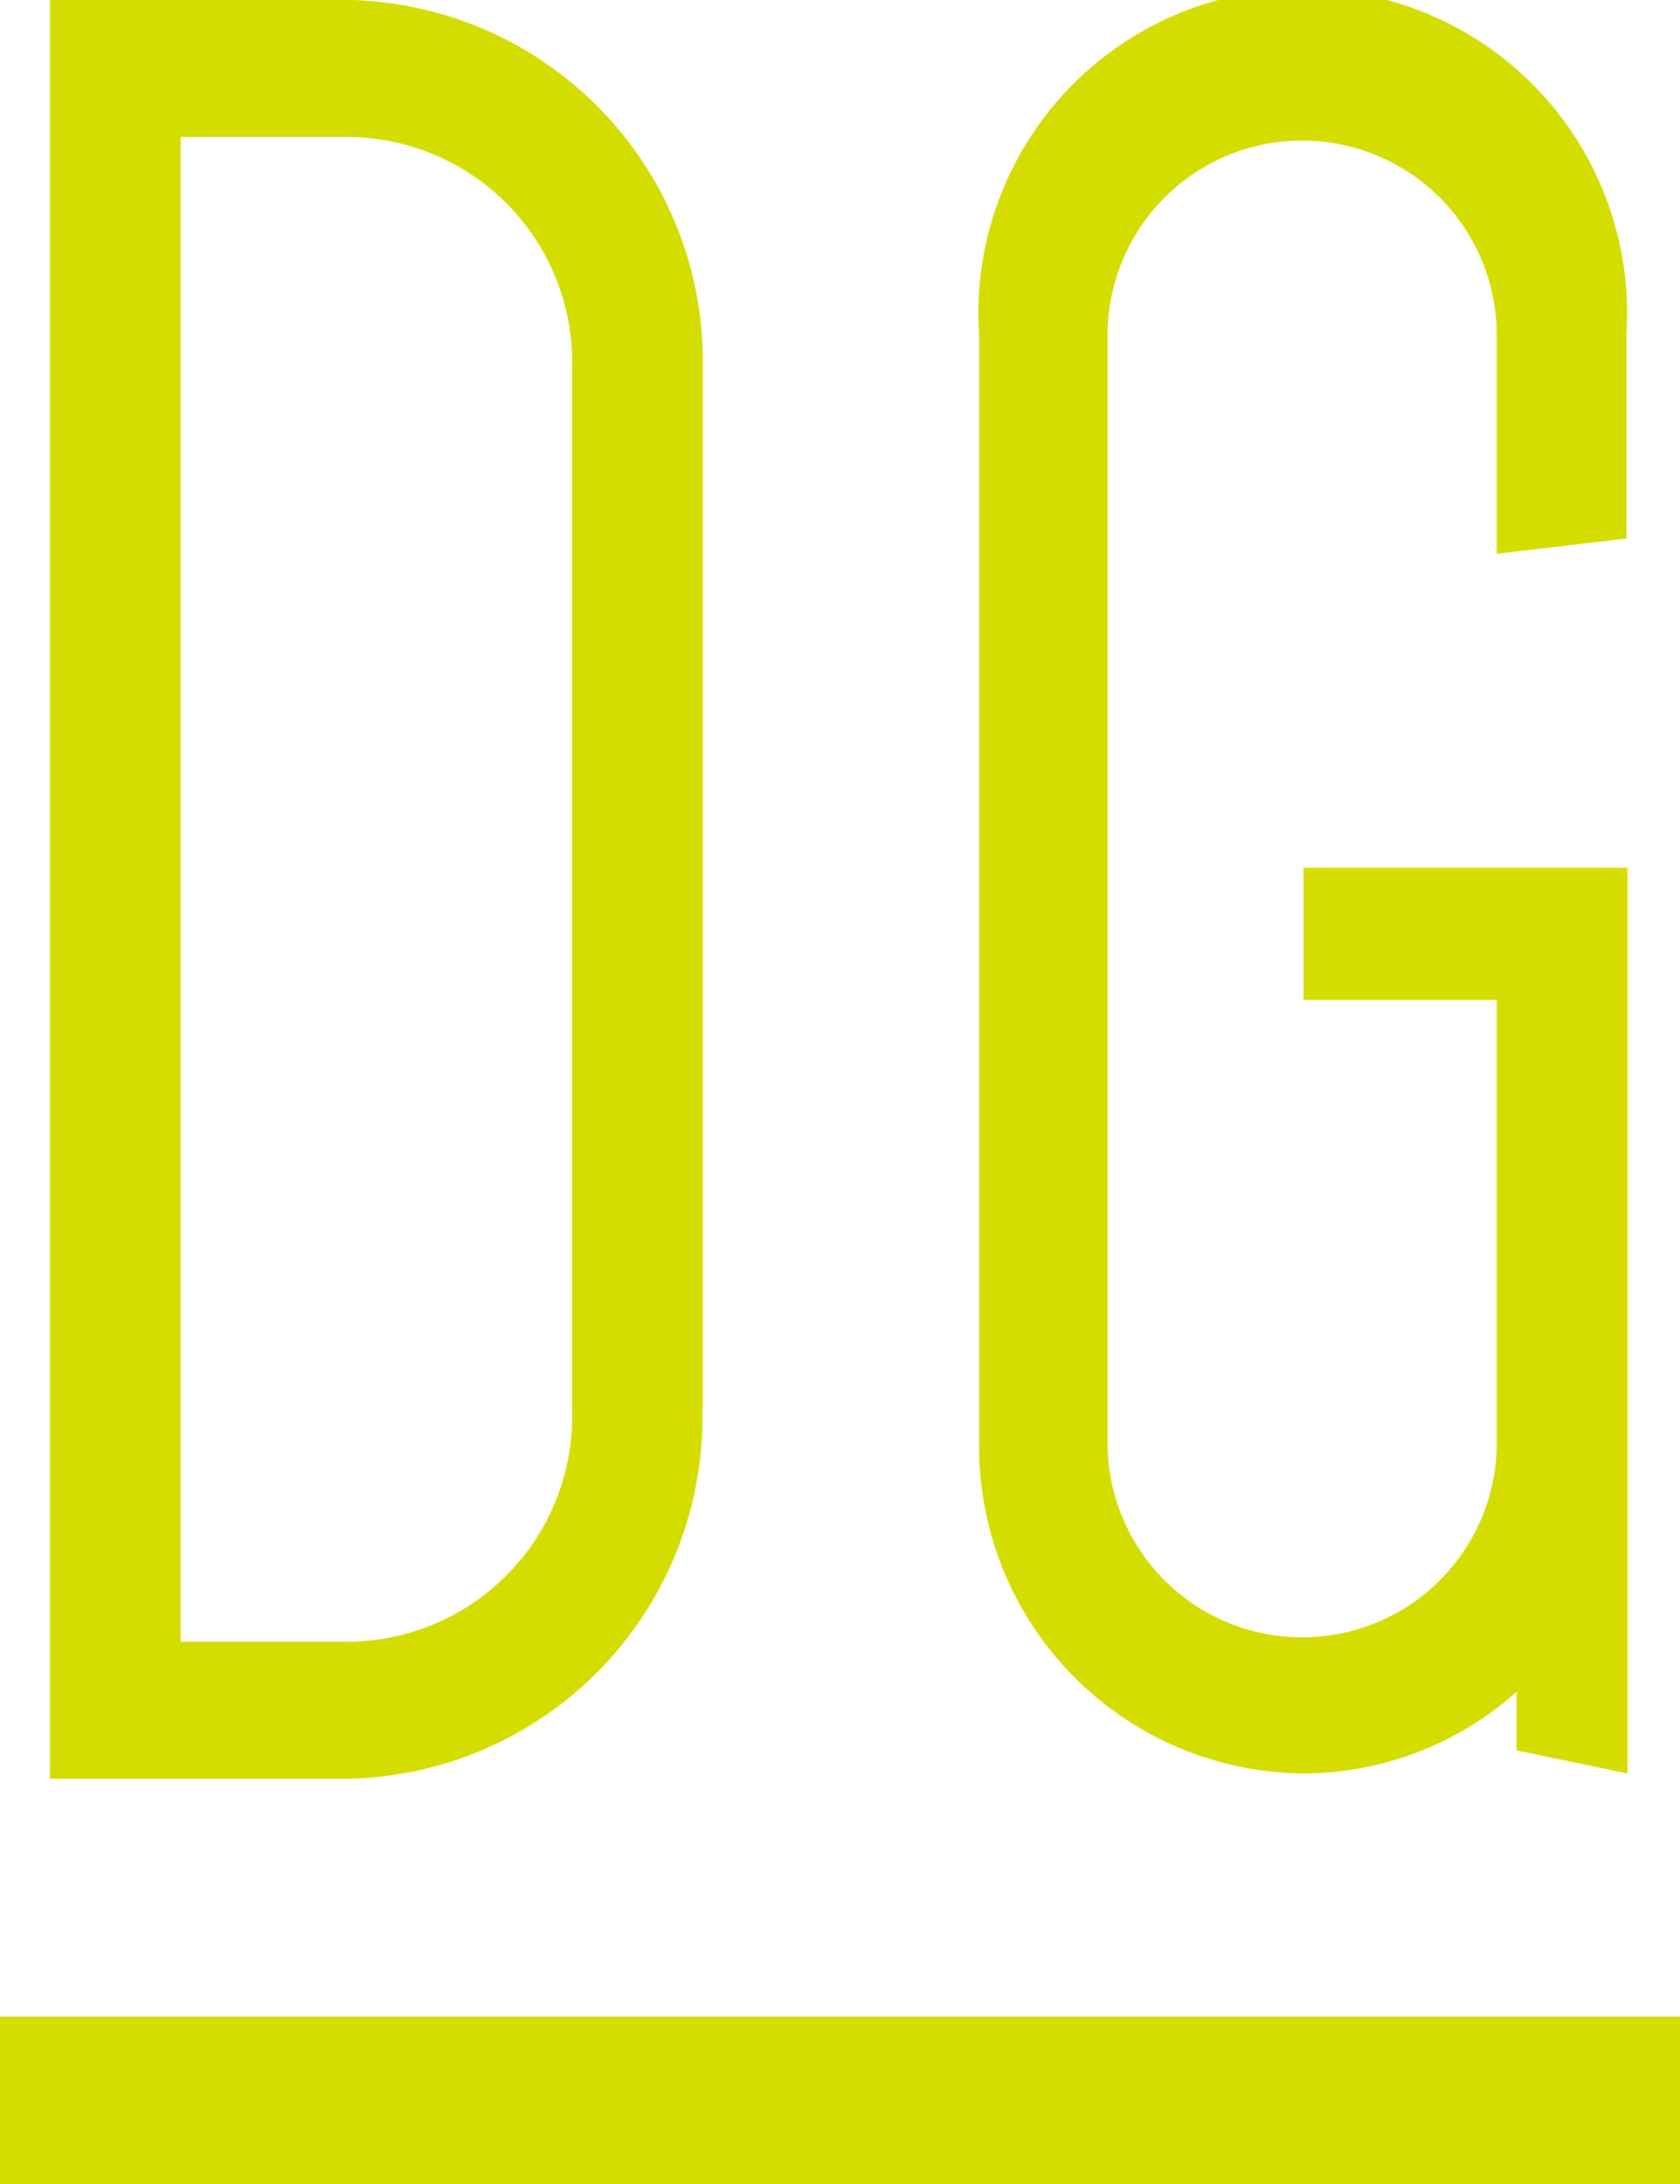 <svg id="レイヤー_1" data-name="レイヤー 1" xmlns="http://www.w3.org/2000/svg" viewBox="0 0 45.11 58.65"><defs><style>.cls-1{fill:#d4dd00;}</style></defs><title>ロゴ</title><path class="cls-1" d="M18.86,37.85a9.71,9.71,0,0,1-9.44,9.91H1.34V0H9.43a9.71,9.71,0,0,1,9.44,9.91V37.85ZM15.36,9.91A6.05,6.05,0,0,0,9.43,3.68H4.85v40.4H9.43a6.05,6.05,0,0,0,5.93-6.23"/><path class="cls-1" d="M35,23.3h8.7V47.62L40.72,47V45.43A8.64,8.64,0,0,1,35,47.62a8.78,8.78,0,0,1-8.71-8.88V9A8.71,8.71,0,1,1,43.67,9v5.46l-3.48.41V9A5.22,5.22,0,1,0,29.74,9V38.74a5.22,5.22,0,1,0,10.45,0V26.85H35V23.3Z"/><rect class="cls-1" y="54.15" width="45.11" height="4.5"/><line class="cls-1" x1="6.09" y1="47.76" x2="6.09" y2="54.15"/><line class="cls-1" x1="18.86" y1="21.66" x2="11.36" y2="21.64"/></svg>